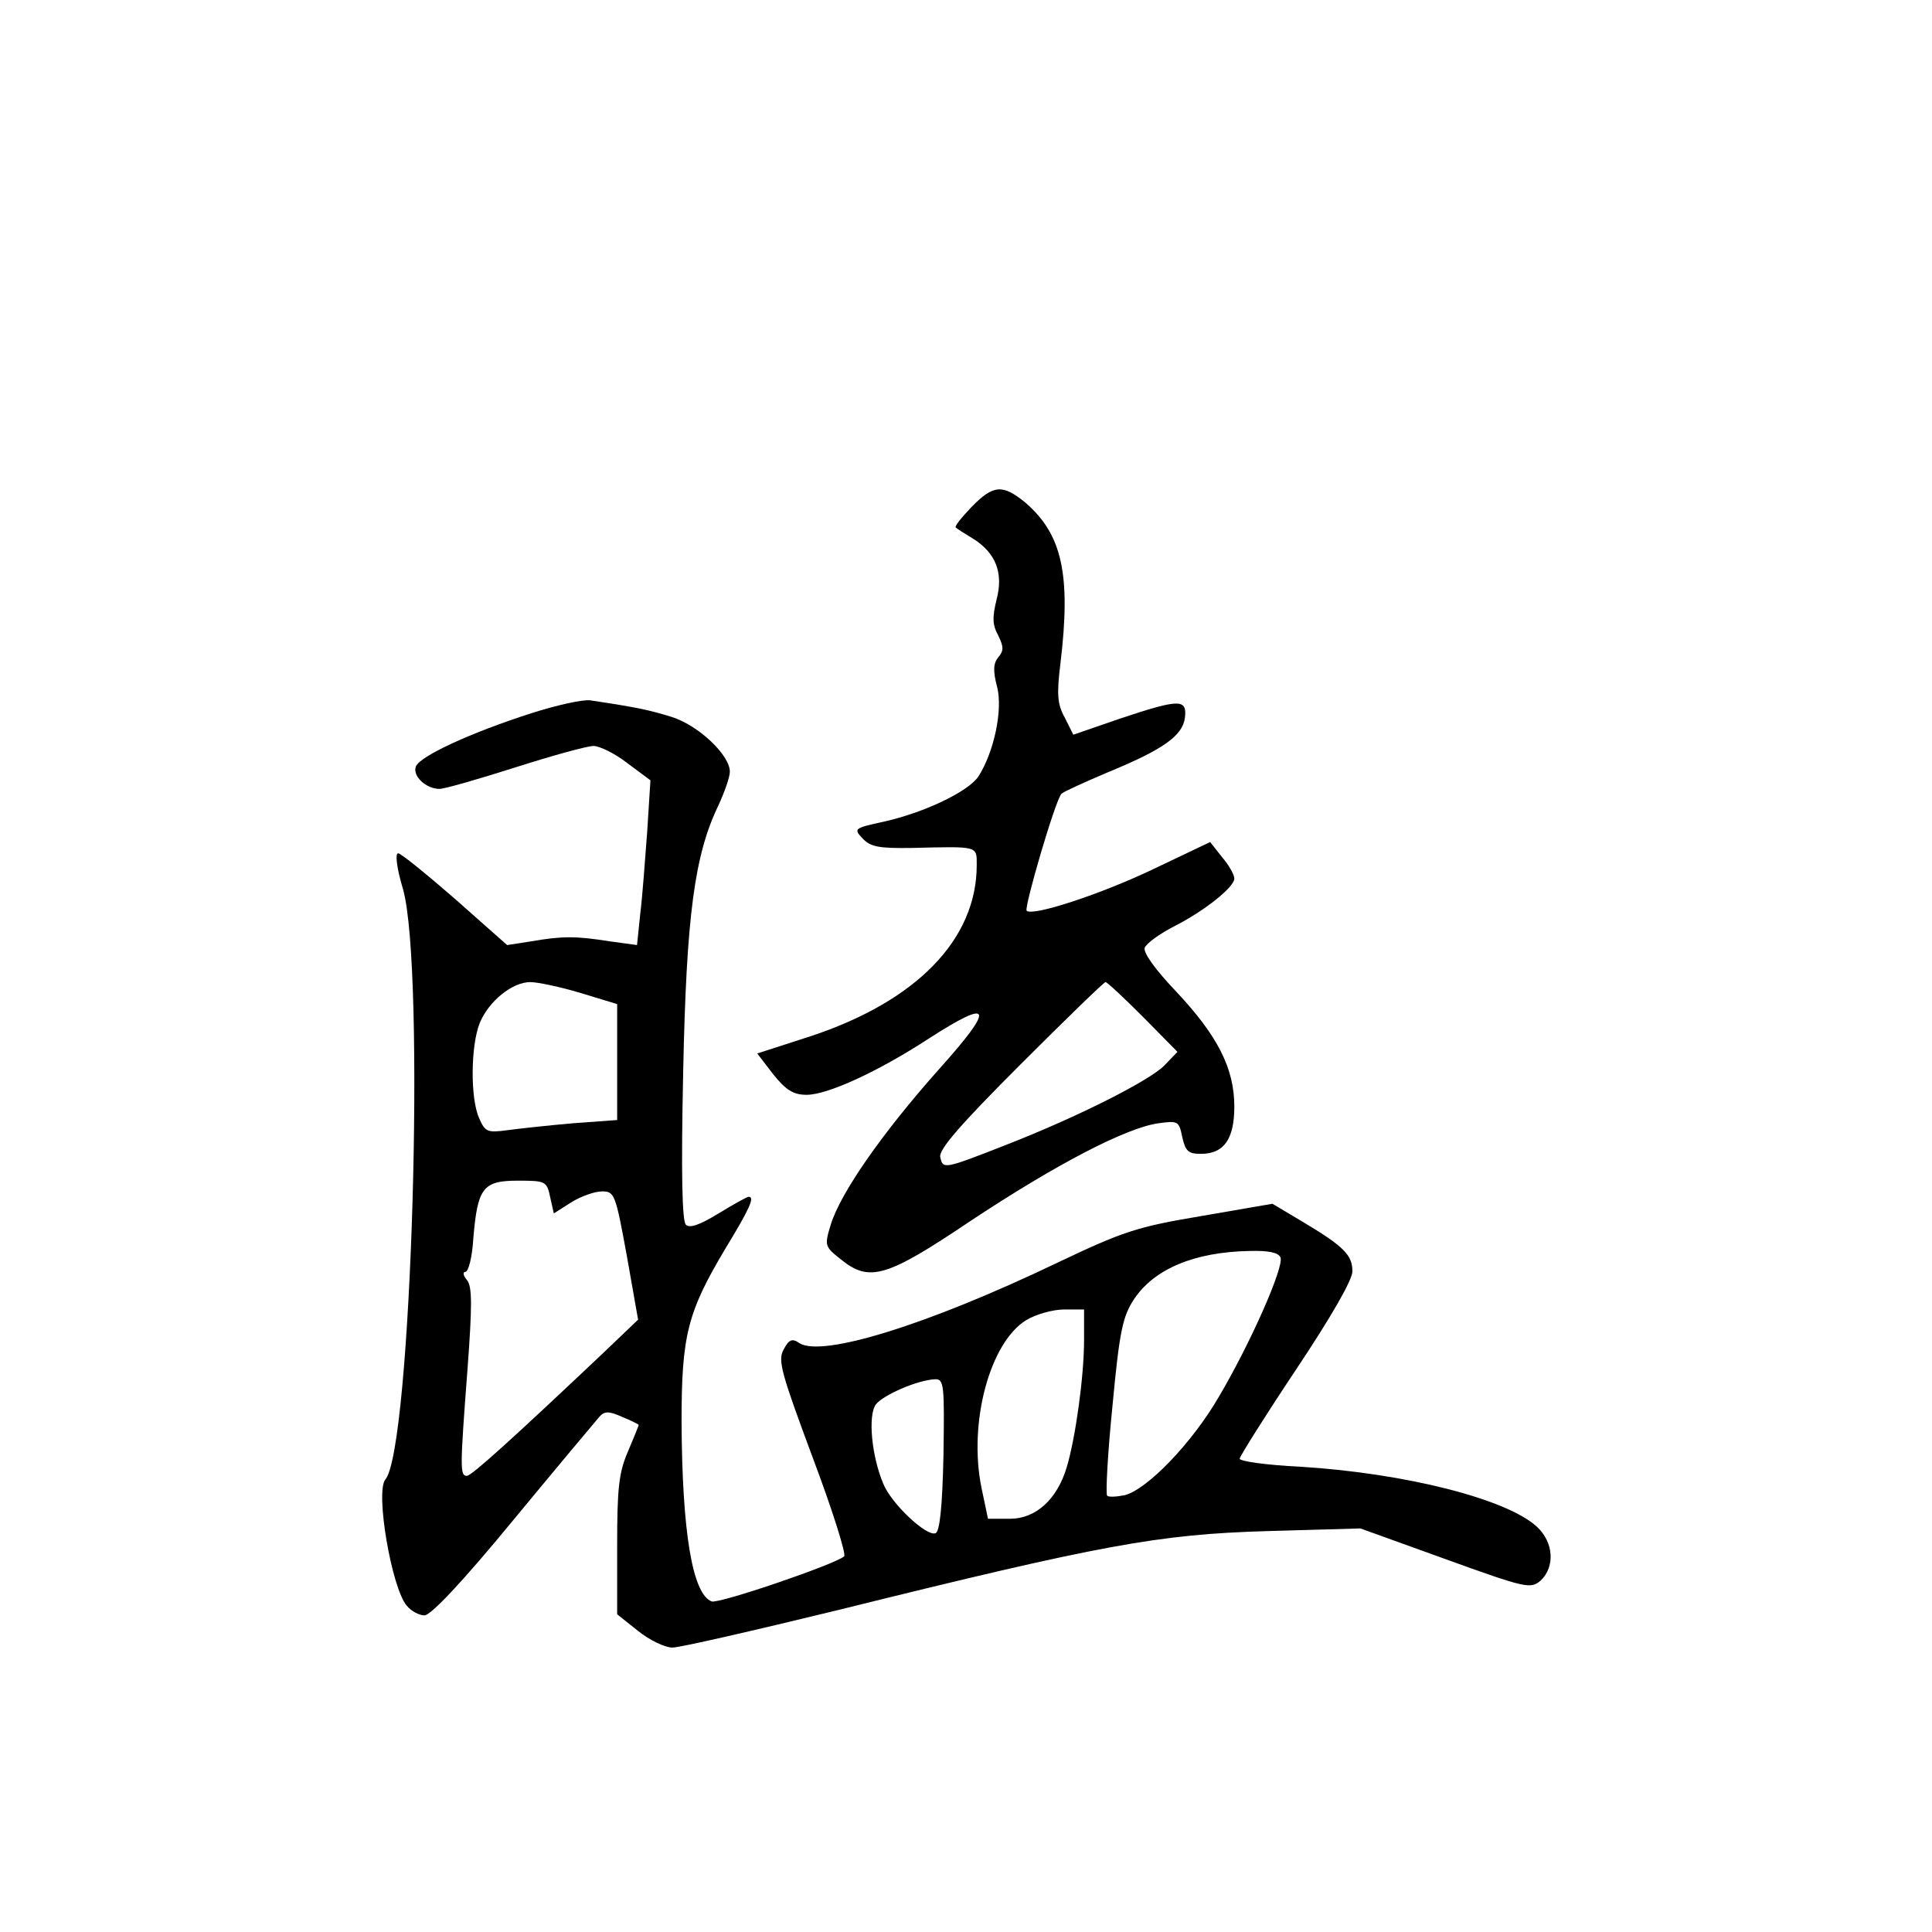 <?xml version="1.0" standalone="no"?>
<!DOCTYPE svg PUBLIC "-//W3C//DTD SVG 20010904//EN"
 "http://www.w3.org/TR/2001/REC-SVG-20010904/DTD/svg10.dtd">
<svg version="1.0" xmlns="http://www.w3.org/2000/svg"
 width="360pt" height="360pt" viewBox="0 0 360 360"
 preserveAspectRatio="xMidYMid meet">
<g transform="translate(0,360) scale(0.1,-0.1)"
fill="#000000" stroke="none">
<path d="M1810 2655 c-18 -19 -32 -36 -29 -38 2 -2 16 -11 31 -20 44 -27 58
-65 45 -114 -8 -33 -8 -47 3 -67 10 -21 11 -28 0 -41 -9 -11 -10 -25 -2 -55
11 -43 -6 -122 -35 -167 -19 -28 -100 -67 -176 -84 -55 -12 -57 -13 -40 -31
15 -16 30 -19 93 -18 124 3 120 4 120 -32 0 -139 -113 -254 -310 -319 l-99
-32 30 -39 c24 -30 38 -38 62 -38 39 0 133 43 228 105 118 76 124 60 19 -57
-106 -119 -184 -231 -202 -290 -12 -39 -11 -41 18 -64 54 -44 85 -35 244 72
157 104 289 173 349 181 36 5 38 4 44 -26 6 -26 11 -31 35 -31 43 0 62 28 62
88 0 71 -31 132 -108 214 -40 42 -62 73 -59 82 4 9 28 26 55 40 57 29 112 73
112 89 0 7 -10 25 -23 40 l-22 28 -105 -50 c-98 -47 -226 -89 -237 -78 -5 6
54 208 65 218 4 4 42 21 84 39 105 43 142 69 146 103 4 35 -10 35 -121 -2
l-87 -30 -16 32 c-14 25 -15 44 -8 101 20 166 3 241 -66 300 -42 34 -59 33
-100 -9z m320 -950 l64 -65 -24 -25 c-27 -28 -161 -96 -297 -149 -115 -45
-116 -45 -121 -22 -3 14 38 61 149 172 85 85 156 154 159 154 3 0 34 -29 70
-65z"/>
<path d="M990 2271 c-115 -37 -207 -80 -215 -99 -7 -18 19 -42 44 -42 9 0 72
18 141 40 69 22 134 40 146 40 11 0 40 -14 63 -32 l43 -32 -6 -95 c-4 -53 -9
-122 -13 -154 l-6 -58 -51 7 c-63 10 -88 10 -146 0 l-45 -7 -96 85 c-54 47
-102 86 -107 86 -6 0 -3 -27 9 -67 42 -149 16 -1042 -33 -1100 -19 -23 12
-203 40 -235 8 -10 23 -18 33 -18 12 0 73 65 165 177 81 98 153 184 160 192
10 12 18 12 43 1 17 -7 31 -14 31 -15 0 -2 -9 -24 -20 -50 -17 -39 -20 -69
-20 -175 l0 -128 39 -31 c21 -17 50 -31 64 -31 14 0 153 32 309 70 492 122
597 141 798 147 l175 5 158 -57 c152 -55 159 -56 178 -40 27 26 24 71 -7 100
-56 52 -246 100 -441 112 -62 3 -113 10 -113 15 0 4 47 79 105 166 66 99 105
167 105 183 0 30 -15 46 -92 92 l-57 34 -133 -23 c-120 -20 -146 -29 -268 -87
-242 -116 -437 -176 -480 -150 -14 10 -20 7 -30 -12 -11 -20 -4 -44 54 -200
37 -98 63 -181 59 -185 -17 -15 -234 -89 -247 -84 -36 14 -55 130 -56 335 0
161 11 204 82 323 45 74 55 96 43 96 -3 0 -28 -14 -56 -31 -36 -22 -54 -28
-61 -21 -7 7 -9 96 -5 284 6 292 21 405 66 498 11 24 21 52 21 62 0 31 -58 86
-108 102 -42 13 -65 18 -152 31 -14 2 -63 -9 -110 -24z m91 -521 l69 -21 0
-108 0 -108 -82 -6 c-46 -4 -101 -10 -123 -13 -37 -5 -41 -3 -52 22 -17 37
-16 136 1 178 17 41 61 76 94 76 14 0 56 -9 93 -20z m-56 -380 l7 -31 33 21
c18 11 43 20 57 20 23 0 25 -5 46 -120 l21 -119 -67 -64 c-162 -153 -243 -227
-252 -227 -13 0 -13 13 1 197 9 121 9 156 -1 168 -7 8 -8 15 -3 15 6 0 13 28
15 63 8 94 18 107 83 107 51 0 54 -1 60 -30z m1361 -113 c7 -18 -57 -162 -115
-260 -50 -86 -133 -172 -175 -183 -15 -3 -30 -4 -33 -1 -3 4 1 79 10 168 13
139 19 166 40 198 38 57 113 88 215 90 36 1 54 -3 58 -12z m-366 -154 c0 -68
-16 -182 -32 -236 -18 -61 -58 -97 -106 -97 l-41 0 -12 57 c-25 121 15 271 83
313 18 11 50 20 71 20 l37 0 0 -57z m-262 -215 c-2 -96 -7 -143 -15 -145 -17
-6 -82 55 -97 92 -22 52 -29 127 -14 148 14 18 79 46 111 47 16 0 17 -11 15
-142z"/>
</g>
</svg>
